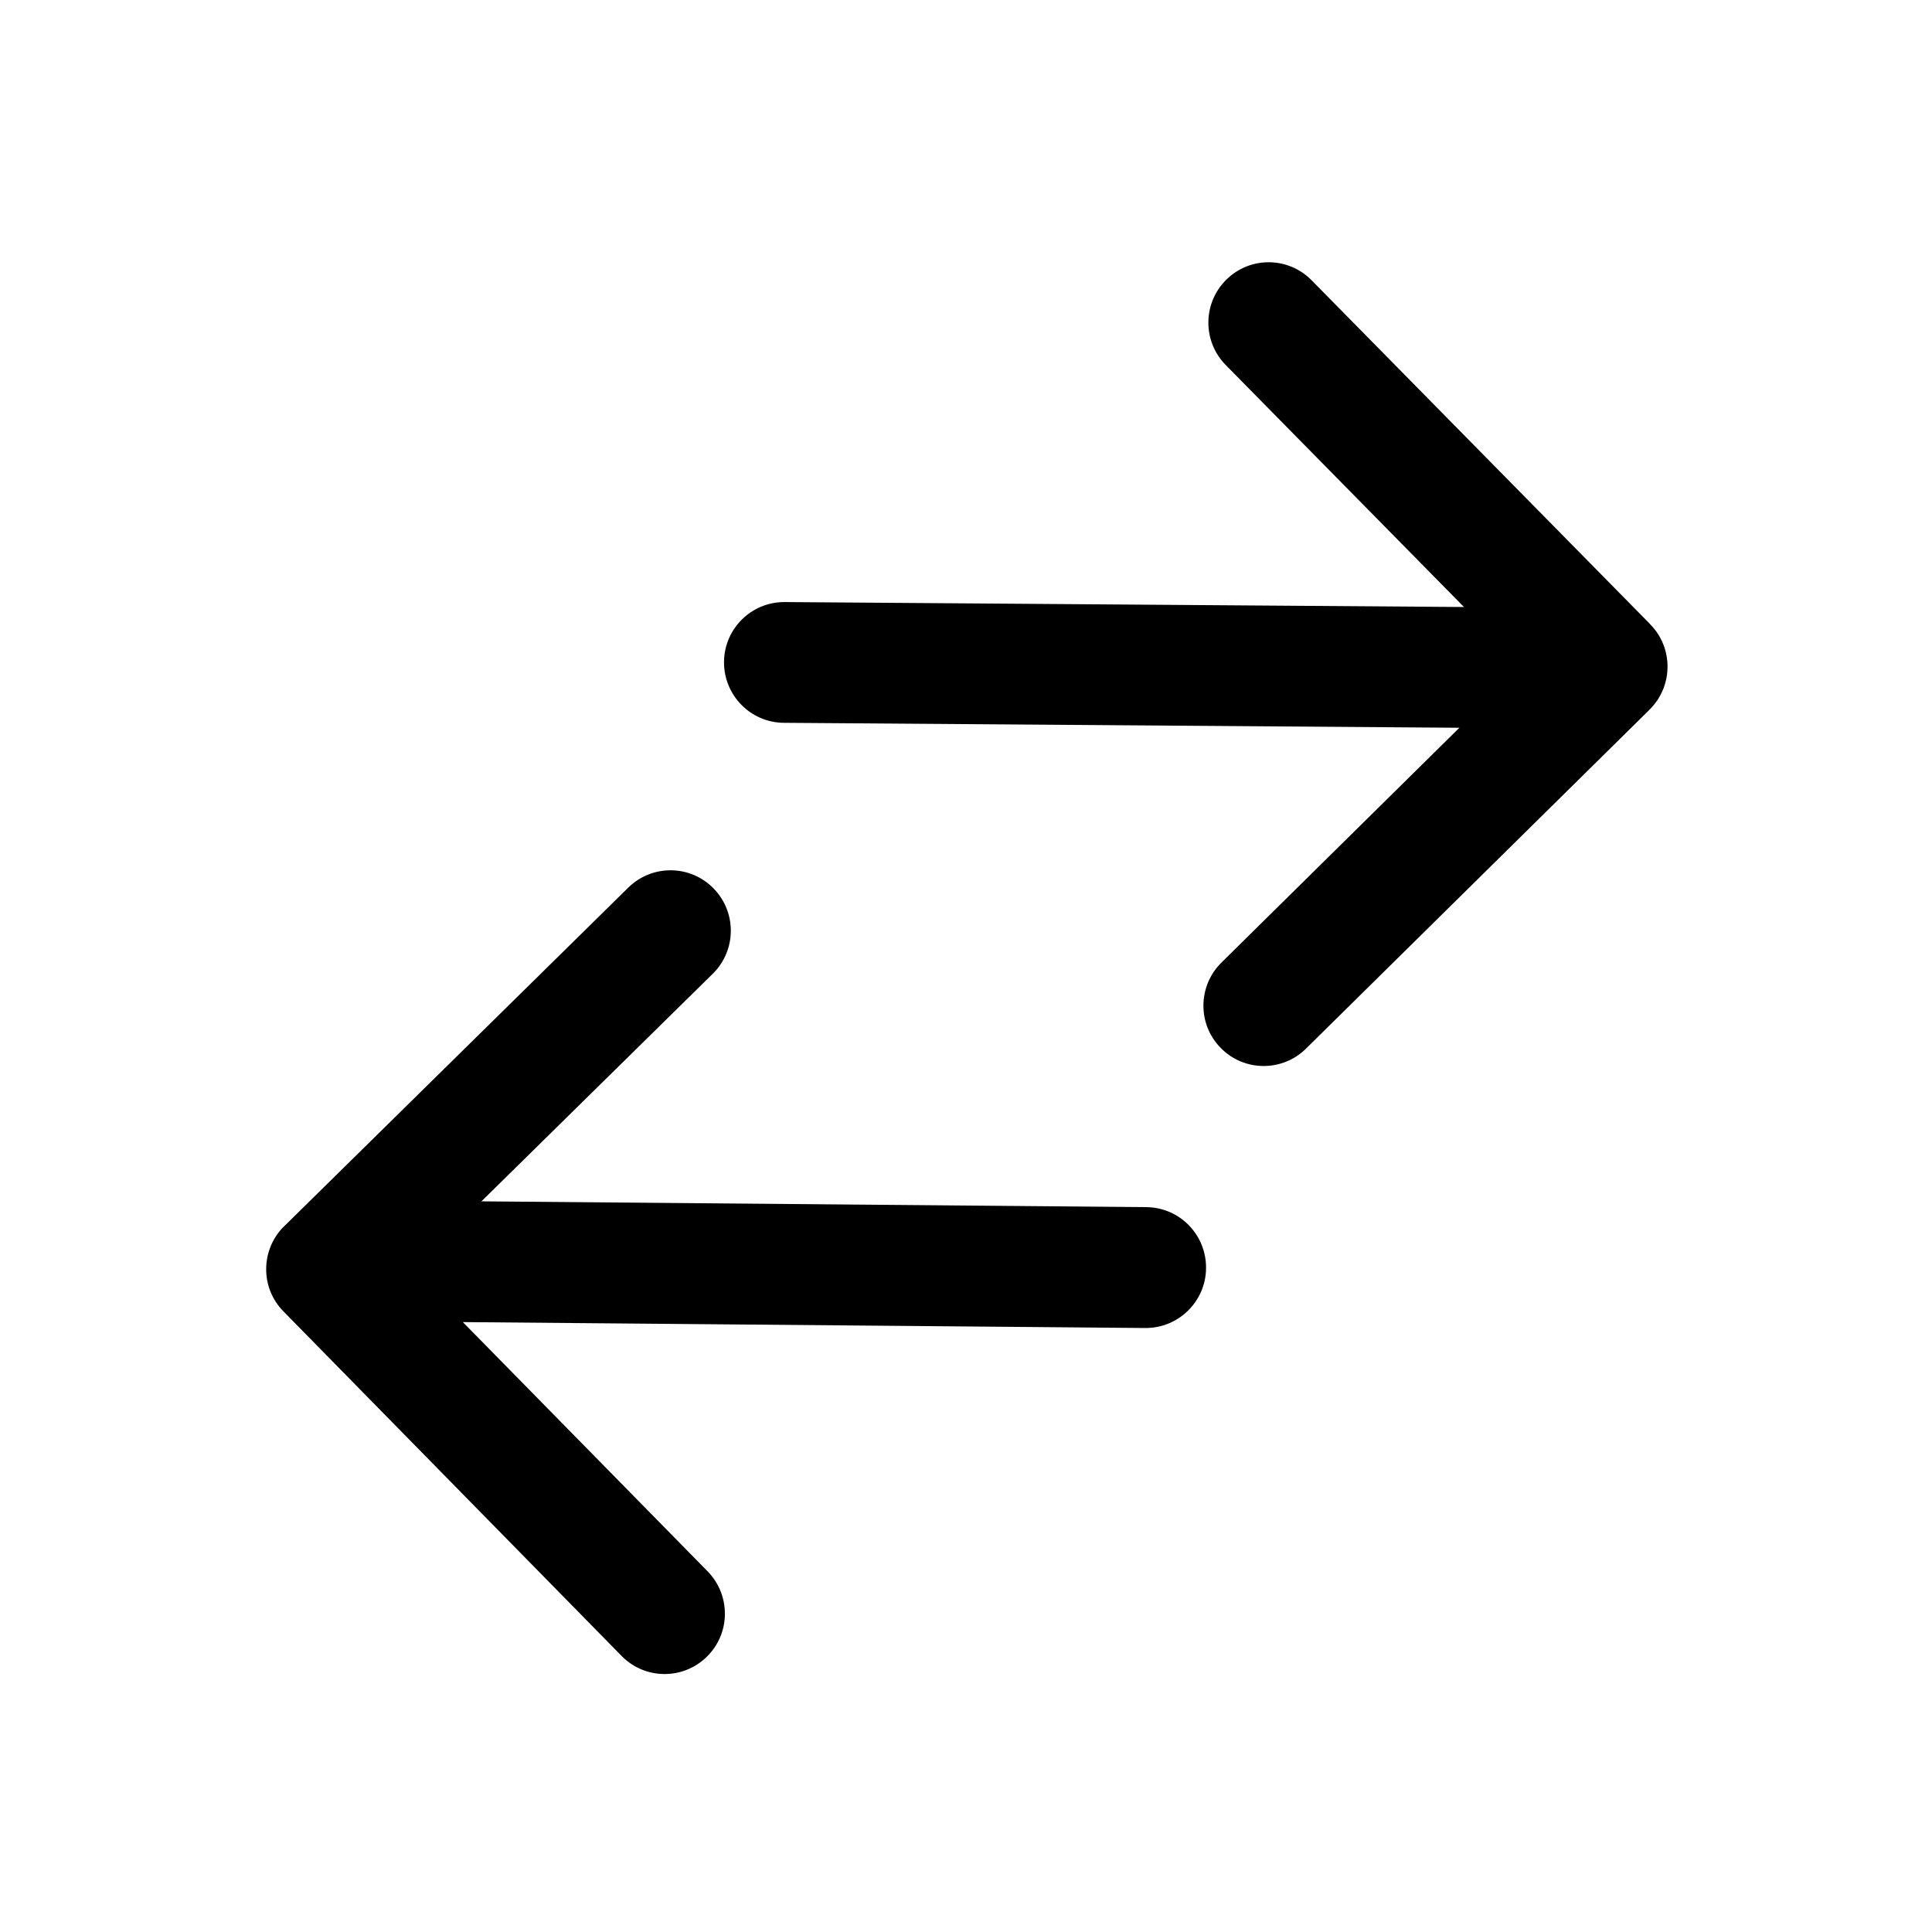 <svg width="16" height="16" viewBox="0 0 16 16" fill="none" xmlns="http://www.w3.org/2000/svg">
<path fill-rule="evenodd" clip-rule="evenodd" d="M9.988 10.502C9.99 10.225 9.769 9.999 9.493 9.997L3.987 9.949L5.903 8.064C6.1 7.87 6.102 7.554 5.909 7.357C5.716 7.16 5.4 7.157 5.203 7.351L2.362 10.147L2.354 10.154C2.157 10.348 2.154 10.665 2.348 10.861L5.148 13.714C5.341 13.911 5.657 13.914 5.854 13.72C6.051 13.527 6.053 13.21 5.86 13.013L3.833 10.949L9.484 10.998C9.76 11 9.986 10.778 9.988 10.502Z" fill="black"/>
<path fill-rule="evenodd" clip-rule="evenodd" d="M5.996 5.482C5.994 5.758 6.216 5.984 6.491 5.986L12.086 6.027L10.115 7.972C9.919 8.166 9.916 8.483 10.11 8.679C10.303 8.876 10.62 8.878 10.816 8.684L13.661 5.877C13.857 5.683 13.86 5.366 13.666 5.17L13.66 5.163L10.862 2.321C10.668 2.124 10.352 2.122 10.156 2.316C9.96 2.509 9.957 2.826 10.151 3.023L12.124 5.027L6.499 4.986C6.223 4.984 5.998 5.206 5.996 5.482Z" fill="black"/>
</svg>

